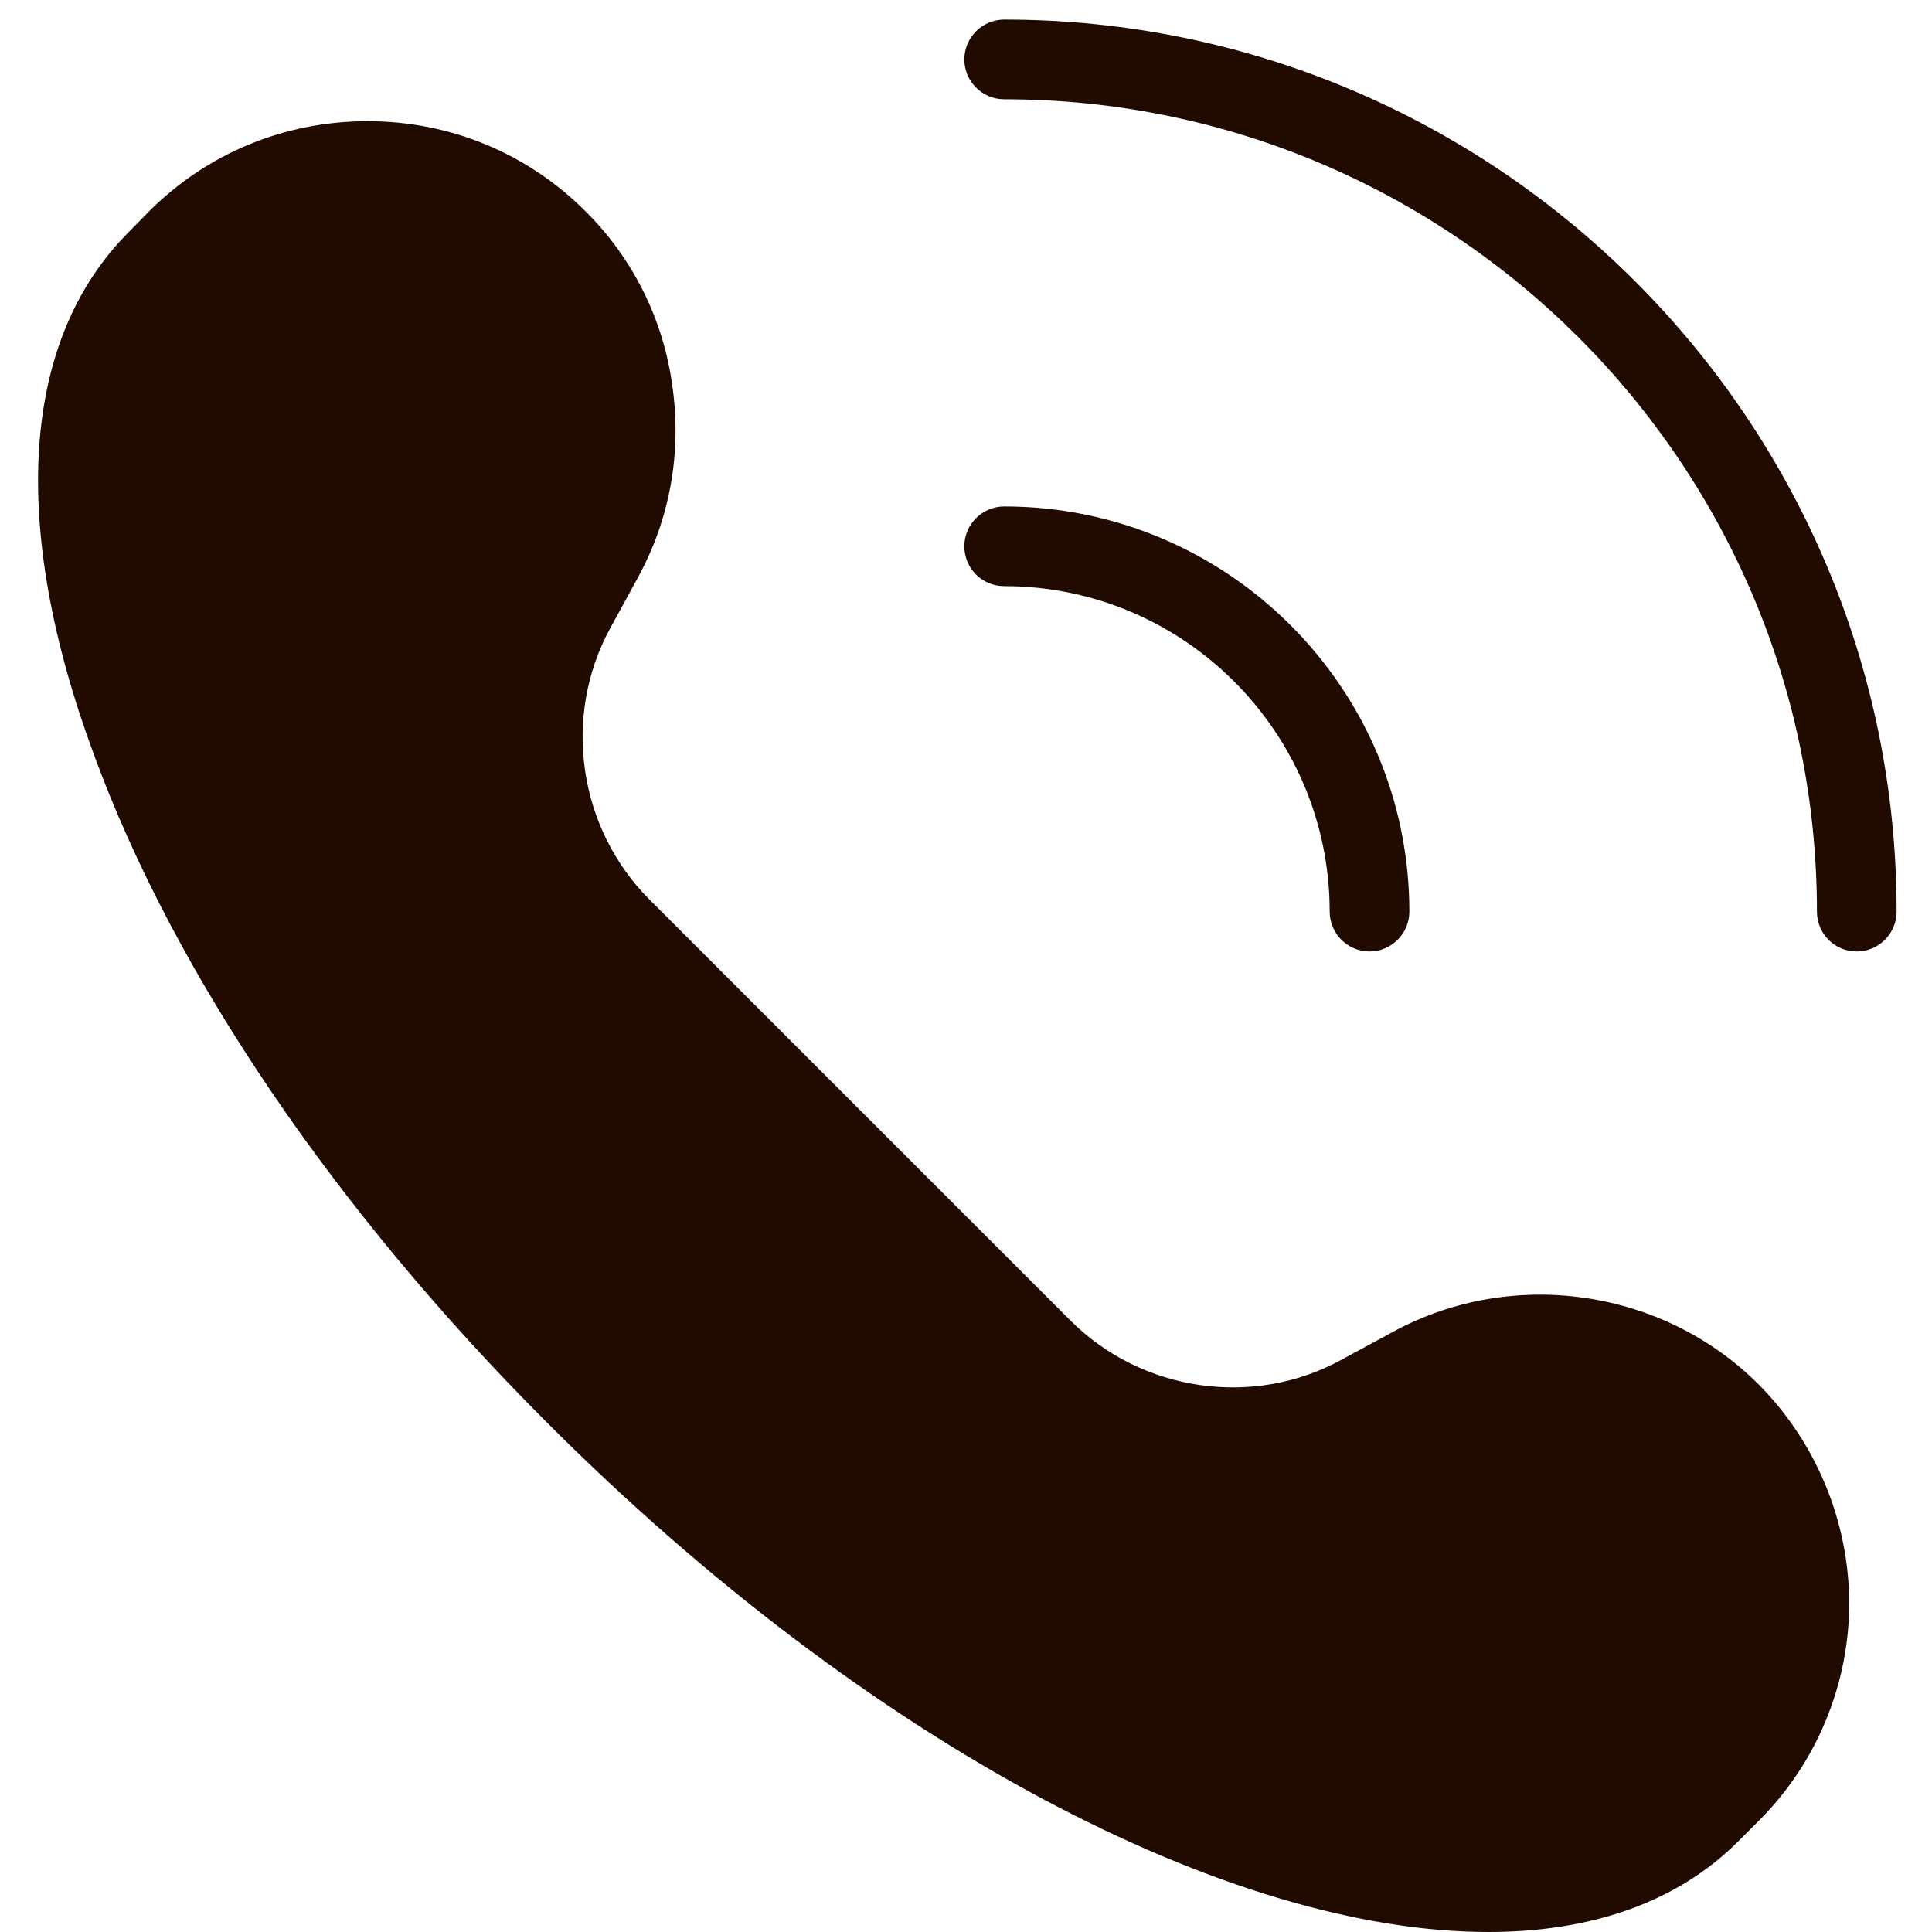 <svg width="29" height="29" viewBox="0 0 29 29" fill="none" xmlns="http://www.w3.org/2000/svg">
<path d="M19.959 13.684C19.959 14.013 20.228 14.282 20.557 14.282C20.886 14.282 21.155 14.013 21.155 13.684C21.155 10.329 18.428 7.602 15.073 7.602C14.744 7.602 14.475 7.871 14.475 8.2C14.475 8.535 14.744 8.798 15.073 8.798C17.77 8.798 19.959 10.993 19.959 13.684ZM15.073 0.294C14.744 0.294 14.475 0.563 14.475 0.892C14.475 1.221 14.744 1.49 15.073 1.49C21.801 1.49 27.273 6.962 27.273 13.684C27.273 14.013 27.536 14.282 27.871 14.282C28.2 14.282 28.469 14.013 28.469 13.684C28.469 6.298 22.459 0.294 15.073 0.294ZM20.916 19.988L20.133 20.412C18.811 21.136 17.136 20.891 16.066 19.82L9.751 13.505C8.68 12.434 8.435 10.76 9.158 9.432L9.583 8.655C10.062 7.77 10.235 6.777 10.091 5.784C9.956 4.793 9.498 3.875 8.788 3.171C7.915 2.298 6.754 1.819 5.516 1.819C4.278 1.819 3.112 2.298 2.239 3.171L1.934 3.482C0.319 5.096 0.134 7.877 1.408 11.322C2.61 14.611 5.032 18.175 8.214 21.357C13.064 26.207 18.464 29 22.339 29C23.87 29 25.168 28.563 26.089 27.642L26.4 27.331C26.831 26.901 27.172 26.39 27.405 25.828C27.638 25.266 27.758 24.663 27.758 24.054C27.749 22.828 27.262 21.654 26.4 20.783C24.959 19.342 22.704 19.019 20.916 19.988Z" fill="#210B01"/>
</svg>
